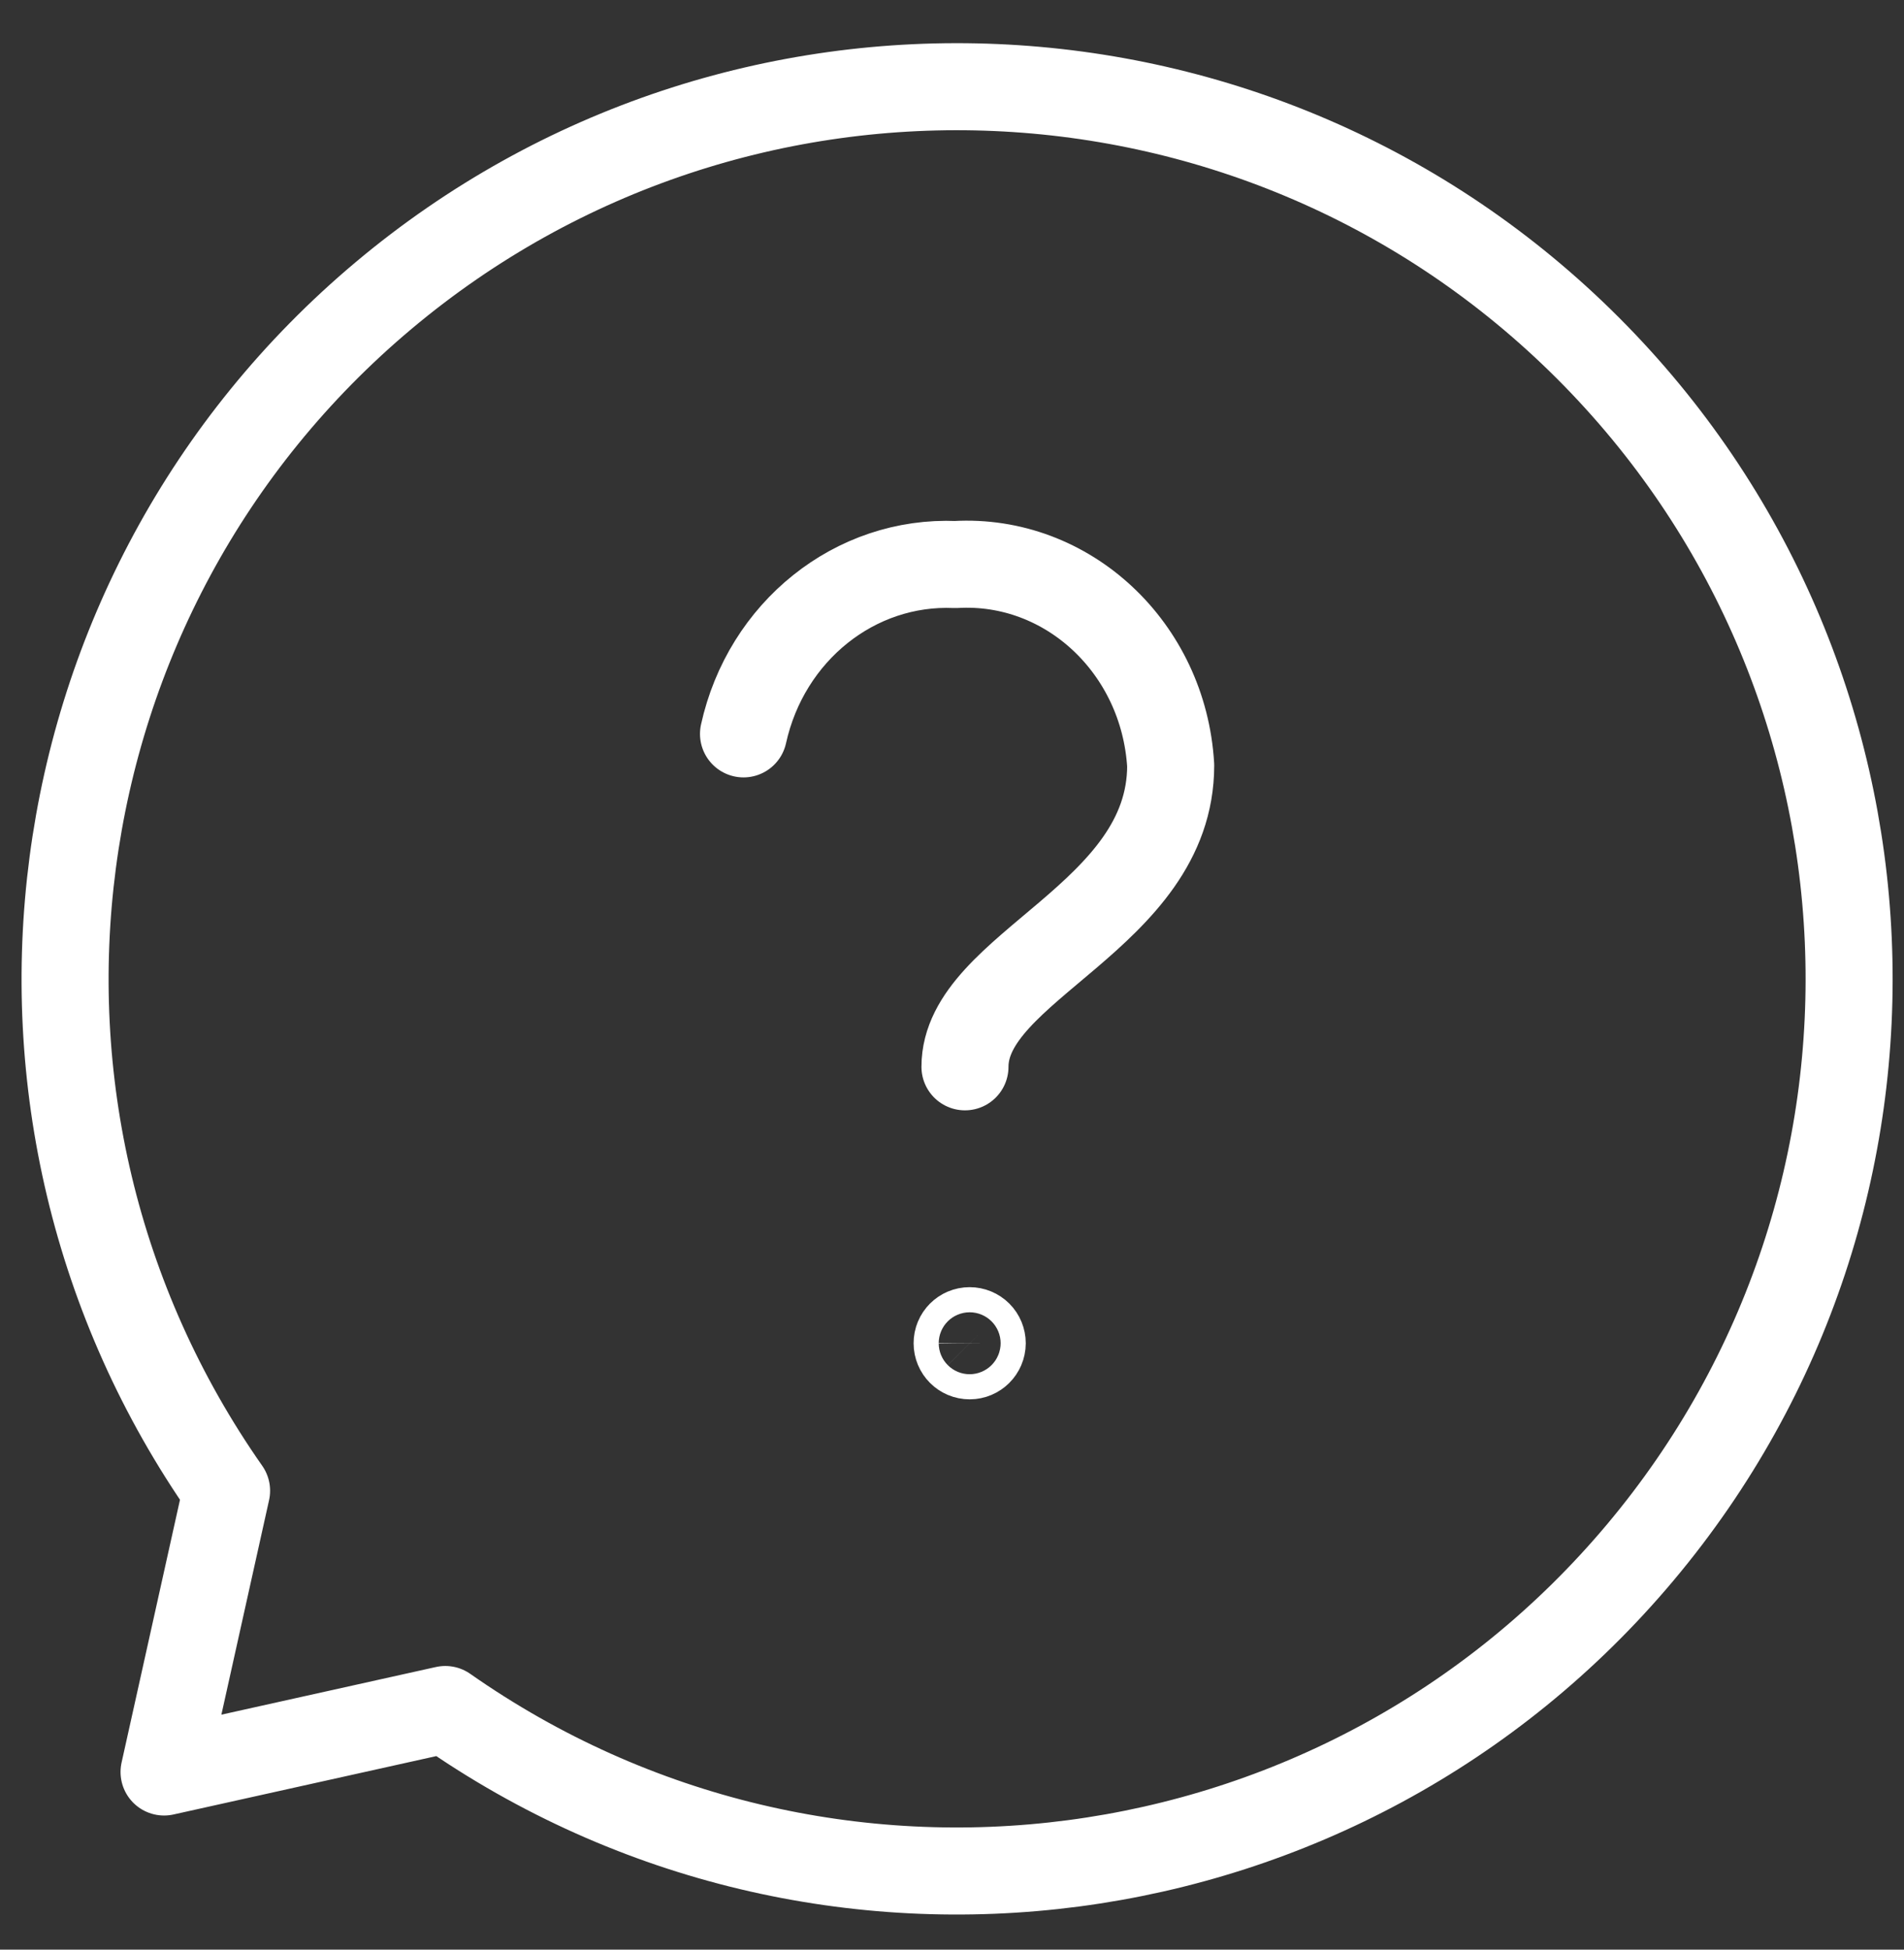 <svg width="42" height="43" viewBox="0 0 42 43" fill="none" xmlns="http://www.w3.org/2000/svg">
<rect x="0" y="0" width="42" height="43" fill="#333333" stroke="none"/>
<path d="M16.401 16.186C16.901 13.923 18.864 12.355 21.075 12.451C23.549 12.307 25.67 14.286 25.824 16.882C25.824 20.215 21.286 21.314 21.286 23.529M21.667 29.626C21.666 29.779 21.542 29.903 21.39 29.903C21.236 29.903 21.113 29.779 21.113 29.626C21.112 29.473 21.236 29.349 21.389 29.349C21.463 29.349 21.534 29.378 21.586 29.43C21.638 29.482 21.667 29.553 21.667 29.626ZM4.998 32.879C-0.857 24.522 0.648 13.077 8.463 6.517C16.278 -0.042 27.811 0.46 35.026 7.675C42.241 14.89 42.744 26.423 36.184 34.238C29.625 42.054 18.179 43.558 9.823 37.704L3.619 39.082L4.998 32.879Z" stroke="white" stroke-width="1.92" stroke-linecap="round" stroke-linejoin="round"/>
</svg>
